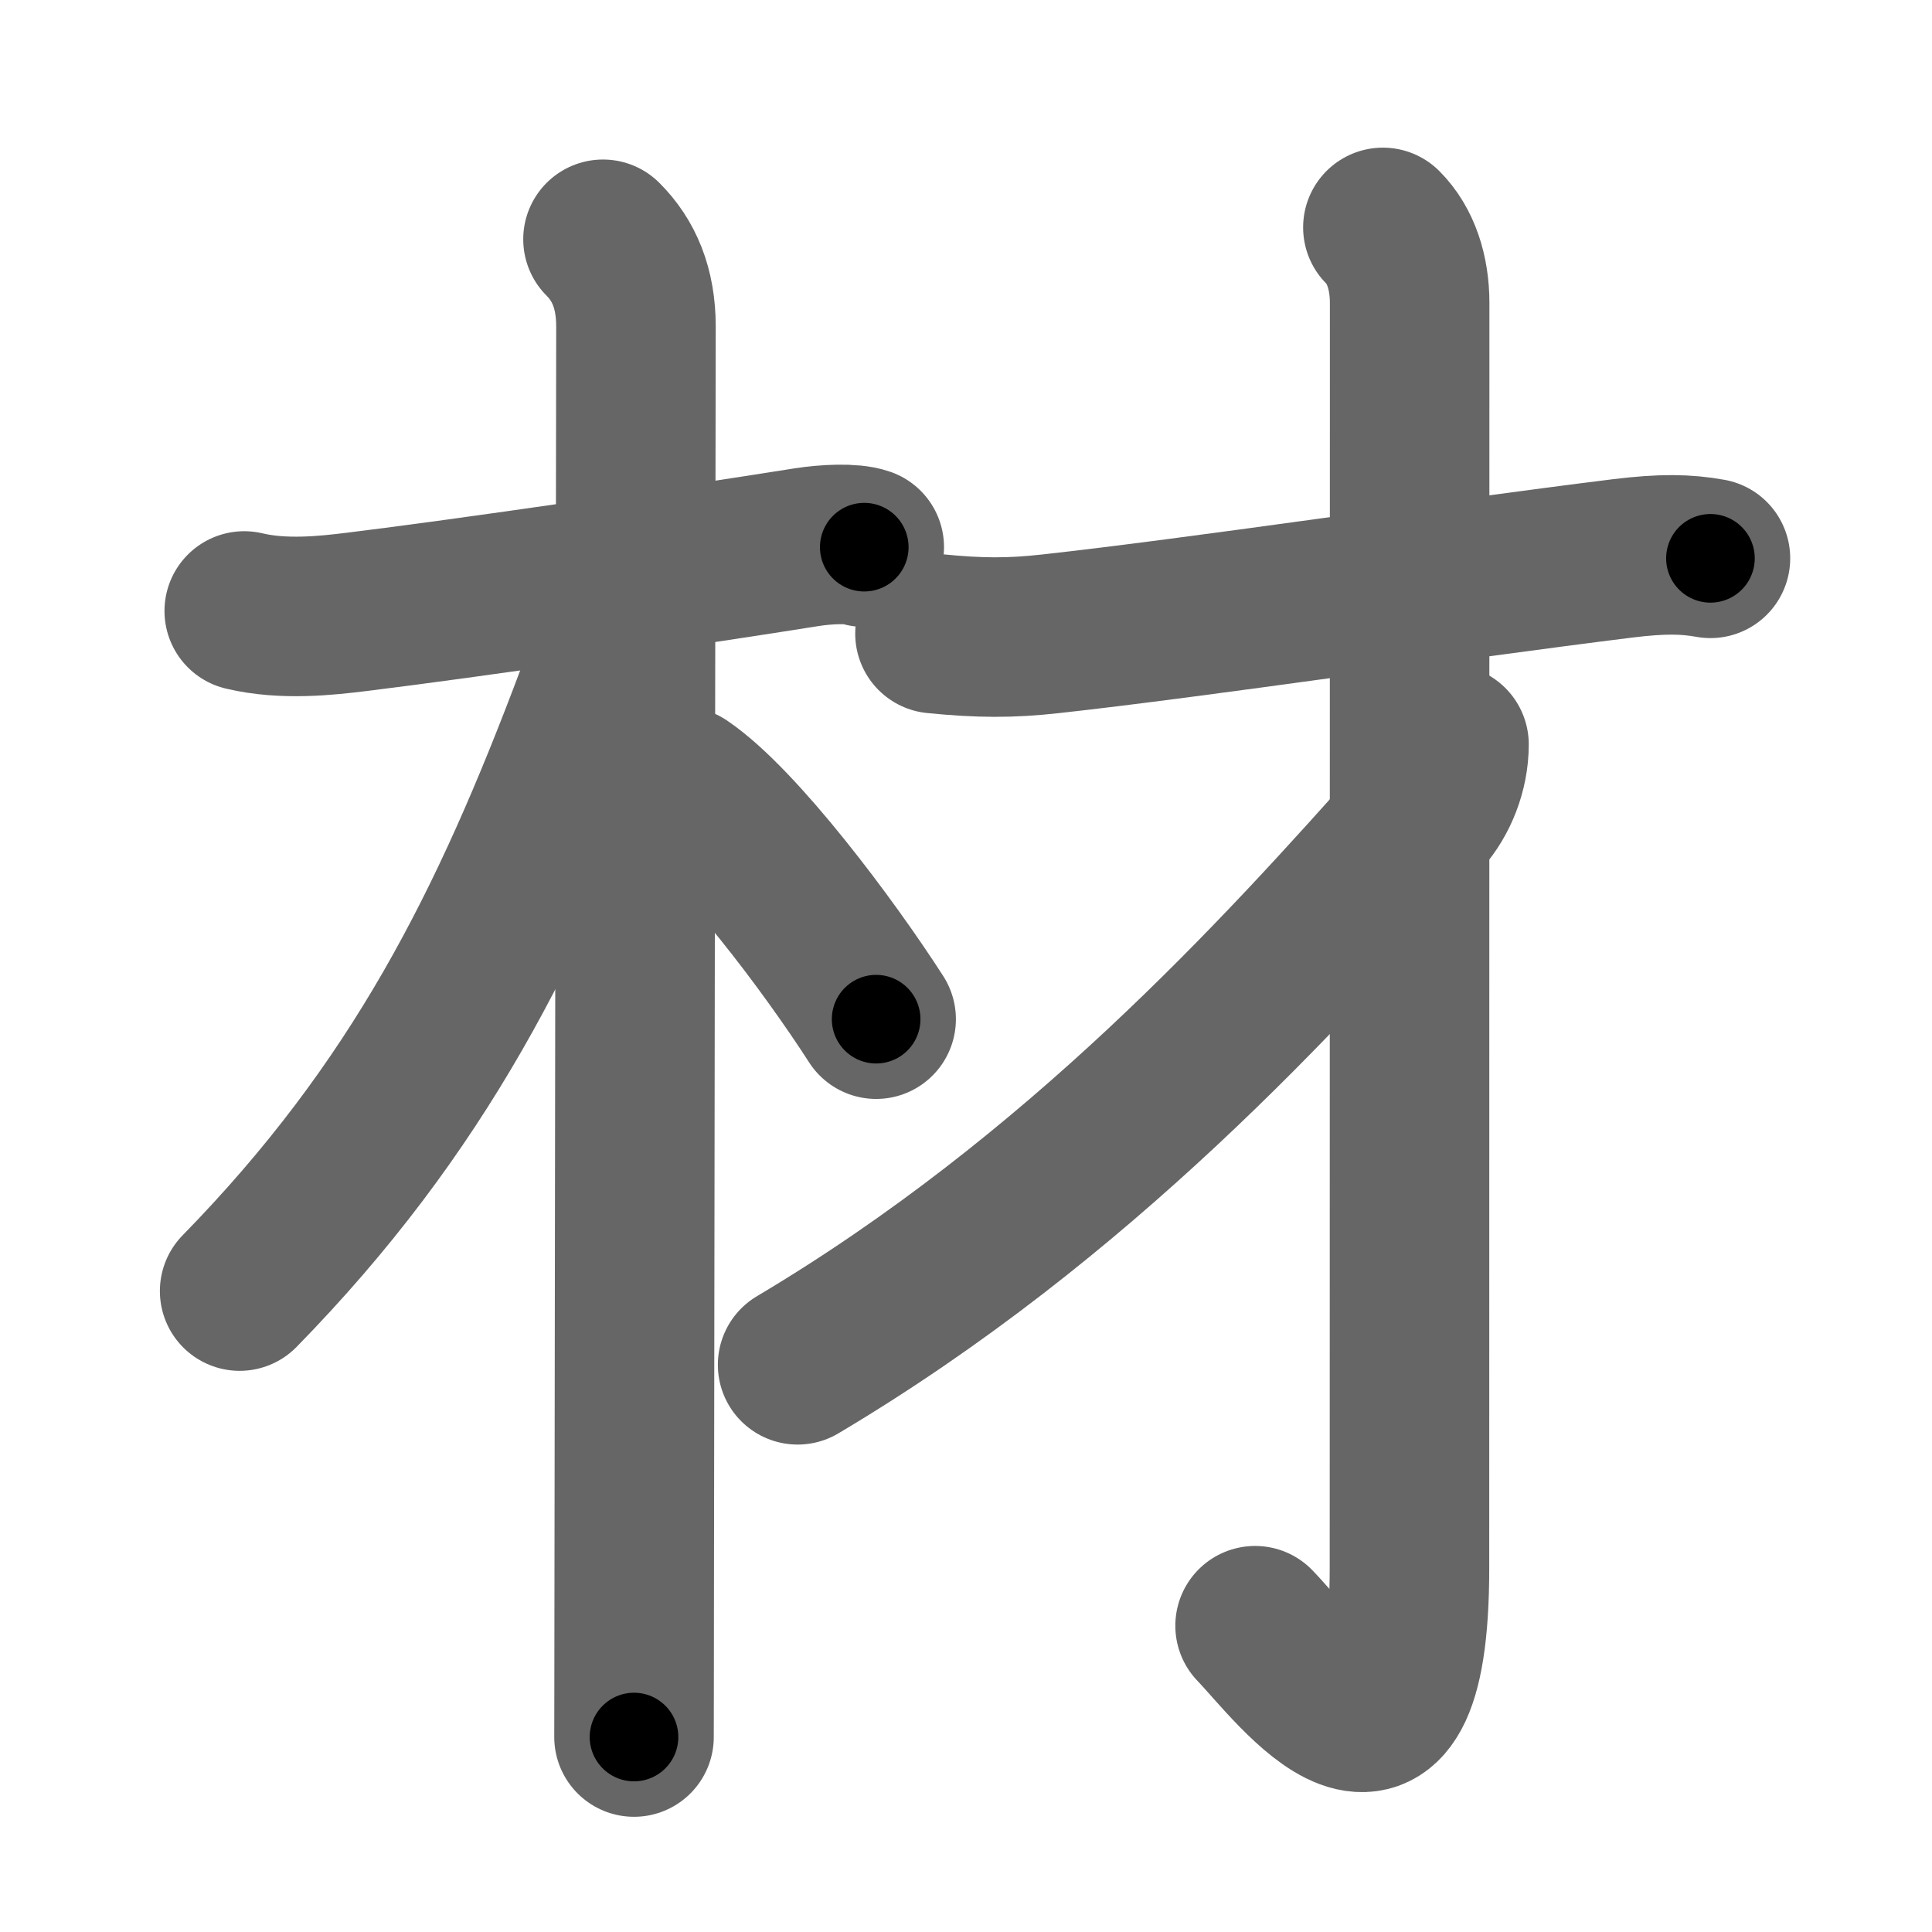 <svg xmlns="http://www.w3.org/2000/svg" width="109" height="109" viewBox="0 0 109 109" id="6750"><g fill="none" stroke="#666" stroke-width="9" stroke-linecap="round" stroke-linejoin="round"><g><g><path d="M13.78,34.47c2.22,0.53,4.65,0.26,6.35,0.05c6.15-0.75,18.88-2.61,25.39-3.65c1.09-0.17,2.56-0.24,3.24,0" /><path d="M34.02,13.5c1.18,1.18,1.86,2.75,1.86,4.92c0,0.82-0.08,52-0.1,72.33c0,3.46-0.01,6.01-0.01,7.25" /><path d="M34.75,34.38c0,1.62-0.72,3.77-1.13,4.87c-4.87,13-9.99,23.25-20.1,33.59" /><path d="M38.5,44.38c3.13,2.12,8.29,9.01,10.93,13.12" /></g><g p4:phon="才" xmlns:p4="http://kanjivg.tagaini.net"><g><path d="M52.75,35.75c2.5,0.25,4.25,0.26,6.5,0.01c8.45-0.93,22.25-3.01,32.32-4.26c2.21-0.27,3.54-0.25,4.93,0" /><g><path d="M78.02,12.83c1.01,1.01,1.51,2.54,1.51,4.27c0,14.56-0.01,66.41-0.01,71.37c0,14.53-6.39,5.66-8.71,3.25" /></g><path d="M81.75,42c0,1.5-0.6,2.98-1.5,4c-8,9-19.37,21.56-35.25,31" /></g></g></g></g><g fill="none" stroke="#000" stroke-width="5" stroke-linecap="round" stroke-linejoin="round"><path d="M13.78,34.47c2.22,0.53,4.65,0.26,6.35,0.05c6.15-0.75,18.88-2.61,25.39-3.65c1.09-0.17,2.56-0.24,3.24,0" stroke-dasharray="35.3" stroke-dashoffset="35.3"><animate attributeName="stroke-dashoffset" values="35.3;35.3;0" dur="0.353s" fill="freeze" begin="0s;6750.click" /></path><path d="M34.02,13.5c1.18,1.18,1.86,2.75,1.86,4.92c0,0.82-0.08,52-0.1,72.33c0,3.46-0.01,6.01-0.01,7.25" stroke-dasharray="84.988" stroke-dashoffset="84.988"><animate attributeName="stroke-dashoffset" values="84.988" fill="freeze" begin="6750.click" /><animate attributeName="stroke-dashoffset" values="84.988;84.988;0" keyTimes="0;0.356;1" dur="0.992s" fill="freeze" begin="0s;6750.click" /></path><path d="M34.75,34.38c0,1.62-0.72,3.77-1.13,4.87c-4.87,13-9.99,23.25-20.1,33.59" stroke-dasharray="44.491" stroke-dashoffset="44.491"><animate attributeName="stroke-dashoffset" values="44.491" fill="freeze" begin="6750.click" /><animate attributeName="stroke-dashoffset" values="44.491;44.491;0" keyTimes="0;0.69;1" dur="1.437s" fill="freeze" begin="0s;6750.click" /></path><path d="M38.5,44.38c3.13,2.12,8.29,9.01,10.93,13.12" stroke-dasharray="17.15" stroke-dashoffset="17.15"><animate attributeName="stroke-dashoffset" values="17.15" fill="freeze" begin="6750.click" /><animate attributeName="stroke-dashoffset" values="17.15;17.15;0" keyTimes="0;0.894;1" dur="1.608s" fill="freeze" begin="0s;6750.click" /></path><path d="M52.75,35.75c2.5,0.25,4.25,0.26,6.5,0.01c8.45-0.93,22.25-3.01,32.32-4.26c2.21-0.27,3.54-0.25,4.93,0" stroke-dasharray="44.065" stroke-dashoffset="44.065"><animate attributeName="stroke-dashoffset" values="44.065" fill="freeze" begin="6750.click" /><animate attributeName="stroke-dashoffset" values="44.065;44.065;0" keyTimes="0;0.785;1" dur="2.049s" fill="freeze" begin="0s;6750.click" /></path><path d="M78.02,12.83c1.01,1.01,1.51,2.54,1.51,4.27c0,14.56-0.01,66.41-0.01,71.37c0,14.53-6.39,5.66-8.71,3.25" stroke-dasharray="93.181" stroke-dashoffset="93.181"><animate attributeName="stroke-dashoffset" values="93.181" fill="freeze" begin="6750.click" /><animate attributeName="stroke-dashoffset" values="93.181;93.181;0" keyTimes="0;0.745;1" dur="2.75s" fill="freeze" begin="0s;6750.click" /></path><path d="M81.75,42c0,1.5-0.6,2.98-1.5,4c-8,9-19.37,21.56-35.25,31" stroke-dasharray="51.508" stroke-dashoffset="51.508"><animate attributeName="stroke-dashoffset" values="51.508" fill="freeze" begin="6750.click" /><animate attributeName="stroke-dashoffset" values="51.508;51.508;0" keyTimes="0;0.842;1" dur="3.265s" fill="freeze" begin="0s;6750.click" /></path></g></svg>